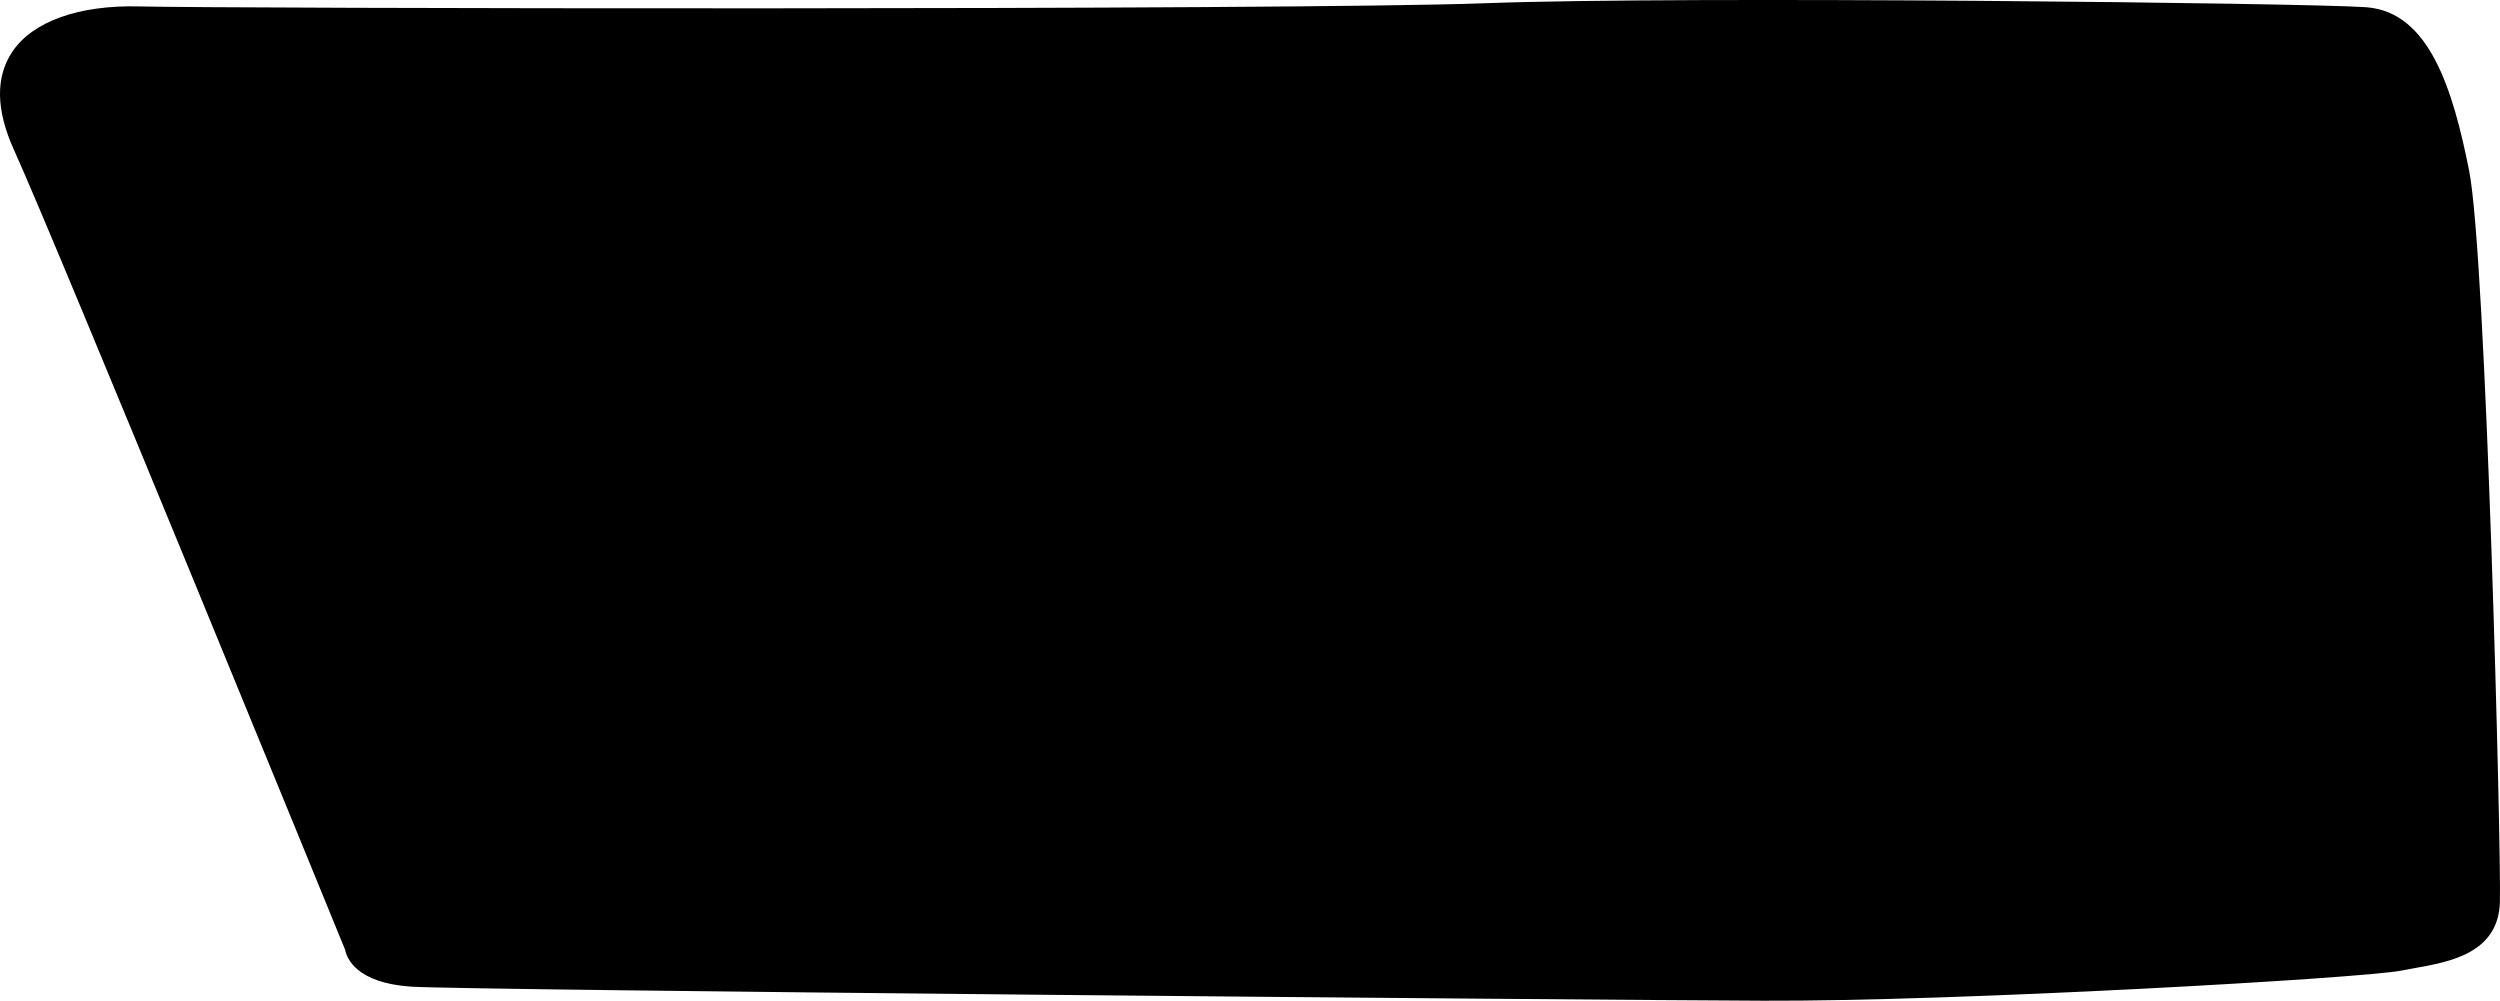 <?xml version="1.0" encoding="utf-8"?>
<!-- Generator: Adobe Illustrator 16.0.0, SVG Export Plug-In . SVG Version: 6.00 Build 0)  -->
<!DOCTYPE svg PUBLIC "-//W3C//DTD SVG 1.1//EN" "http://www.w3.org/Graphics/SVG/1.1/DTD/svg11.dtd">
<svg version="1.1" id="Layer_1" xmlns="http://www.w3.org/2000/svg" xmlns:xlink="http://www.w3.org/1999/xlink" x="0px" y="0px"
	 width="1197.805px" height="479.477px" viewBox="0 0 1197.805 479.477" enable-background="new 0 0 1197.805 479.477"
	 xml:space="preserve">
<path d="M1183.011,81.738c-7.812-39.198-19.149-75.808-48.989-78.248l-0.714-0.056c-28.713-2.007-326.272-5.446-421.196-1.899
	c-94.027,3.52-609.076,2.513-645.207,1.548C37.804,2.303,15.54,10.265,5.812,24.926c-8.037,12.114-7.738,27.898,0.896,46.92
	c20.719,45.674,152.024,366.998,158.646,383.205c0.796,4.066,5.35,15.834,31.354,17.65l0.534,0.035
	c26.982,1.727,561.517,6.36,647.56,6.729c92.469,0.394,287.265-10.756,305.754-14.438c2.052-0.412,4.156-0.785,6.392-1.185
	c16.91-3.016,40.069-7.143,40.812-31.604C1198.462,408.536,1191.168,122.668,1183.011,81.738z"/>
</svg>
